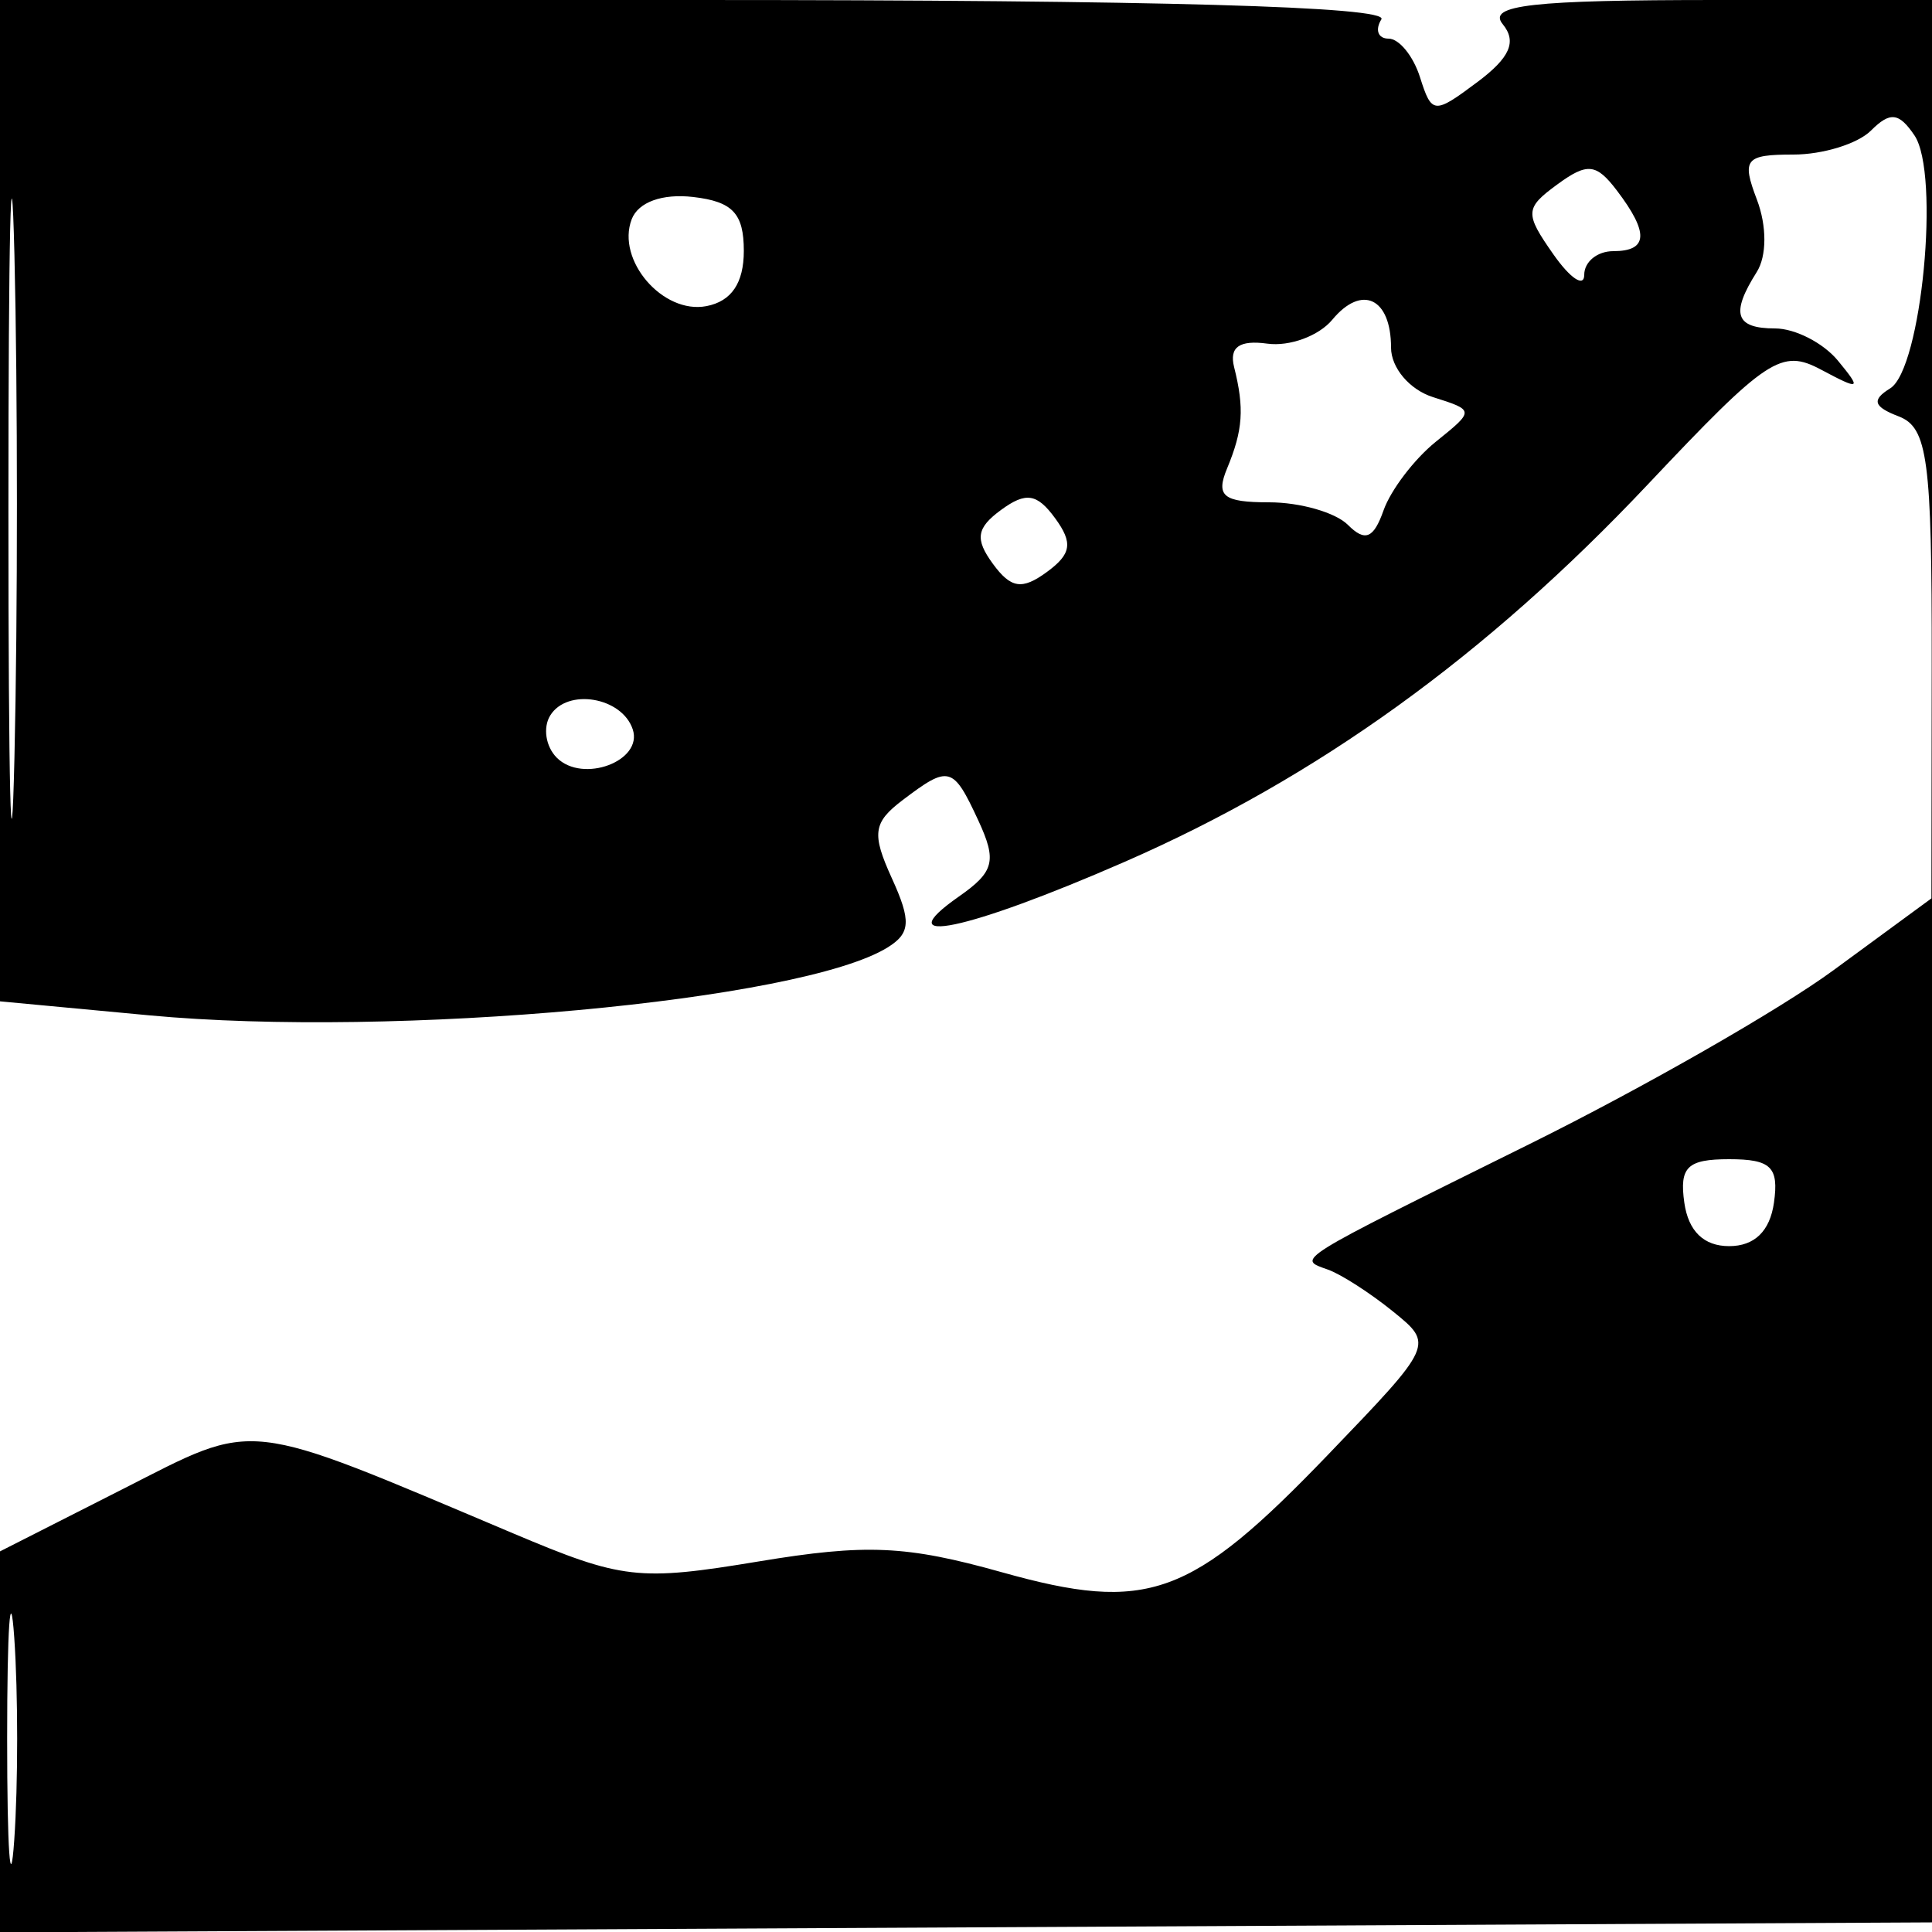 <svg xmlns="http://www.w3.org/2000/svg" width="100" height="100" viewBox="0 0 100 100" version="1.1">
	<path d="M 0 25.915 L 0 51.829 7.717 52.553 C 20.439 53.745, 41.479 51.811, 45.943 49.039 C 47.132 48.301, 47.171 47.670, 46.161 45.455 C 45.111 43.149, 45.190 42.575, 46.718 41.415 C 49.123 39.591, 49.328 39.646, 50.635 42.462 C 51.607 44.560, 51.464 45.123, 49.635 46.402 C 45.845 49.053, 50.034 48.179, 58.191 44.618 C 68.169 40.261, 76.911 33.957, 85.286 25.080 C 91.477 18.516, 92.201 18.037, 94.260 19.134 C 96.290 20.216, 96.371 20.172, 95.128 18.664 C 94.373 17.749, 92.910 17, 91.878 17 C 89.814 17, 89.565 16.236, 90.927 14.083 C 91.452 13.255, 91.456 11.698, 90.937 10.333 C 90.139 8.236, 90.330 8, 92.825 8 C 94.351 8, 96.159 7.441, 96.842 6.758 C 97.830 5.770, 98.289 5.820, 99.092 7.008 C 100.431 8.987, 99.459 19.098, 97.834 20.103 C 96.862 20.703, 96.969 21.051, 98.278 21.553 C 99.778 22.129, 99.998 23.781, 99.985 34.357 L 99.970 46.500 94.904 50.216 C 92.118 52.260, 85.037 56.310, 79.169 59.216 C 66.808 65.338, 67.126 65.140, 68.737 65.716 C 69.417 65.959, 70.928 66.931, 72.095 67.876 C 74.216 69.593, 74.214 69.597, 68.774 75.259 C 61.623 82.701, 59.413 83.500, 51.848 81.377 C 46.902 79.990, 44.833 79.898, 39.270 80.820 C 33.045 81.851, 32.218 81.756, 26.556 79.365 C 12.420 73.396, 13.387 73.504, 6.319 77.092 L 0 80.299 0 90.159 L 0 100.018 50.219 99.759 L 100.439 99.500 100.712 49.750 L 100.985 0 88.870 0 C 79.298 0, 76.970 0.262, 77.780 1.250 C 78.522 2.155, 78.159 2.983, 76.469 4.247 C 74.223 5.926, 74.108 5.916, 73.499 3.997 C 73.150 2.898, 72.419 2, 71.874 2 C 71.328 2, 71.160 1.550, 71.500 1 C 71.908 0.340, 59.844 -0, 36.059 -0 L 0 0 0 25.915 M 0.436 26.500 C 0.436 40.800, 0.577 46.511, 0.748 39.191 C 0.919 31.871, 0.918 20.171, 0.747 13.191 C 0.575 6.211, 0.435 12.200, 0.436 26.500 M 80.614 9.540 C 78.928 10.773, 78.912 11.037, 80.398 13.158 C 81.279 14.416, 82 14.895, 82 14.223 C 82 13.550, 82.675 13, 83.500 13 C 85.307 13, 85.362 12.059, 83.685 9.855 C 82.623 8.459, 82.158 8.411, 80.614 9.540 M 32.696 11.349 C 31.886 13.462, 34.310 16.279, 36.566 15.845 C 37.860 15.596, 38.500 14.649, 38.500 12.986 C 38.500 11.047, 37.923 10.433, 35.878 10.196 C 34.280 10.011, 33.037 10.461, 32.696 11.349 M 68.960 16.548 C 68.264 17.387, 66.750 17.945, 65.597 17.787 C 64.151 17.589, 63.617 17.966, 63.877 19 C 64.415 21.140, 64.338 22.261, 63.512 24.250 C 62.918 25.682, 63.315 26, 65.693 26 C 67.292 26, 69.125 26.525, 69.767 27.167 C 70.657 28.057, 71.096 27.878, 71.612 26.417 C 71.985 25.363, 73.200 23.767, 74.311 22.870 C 76.332 21.241, 76.332 21.240, 74.166 20.553 C 72.960 20.170, 72 19.035, 72 17.992 C 72 15.423, 70.489 14.705, 68.960 16.548 M 51.822 26.388 C 50.542 27.324, 50.453 27.898, 51.388 29.178 C 52.324 30.458, 52.898 30.547, 54.178 29.612 C 55.458 28.676, 55.547 28.102, 54.612 26.822 C 53.676 25.542, 53.102 25.453, 51.822 26.388 M 28.480 37.032 C 28.092 37.660, 28.245 38.645, 28.820 39.220 C 30.164 40.564, 33.297 39.392, 32.750 37.749 C 32.194 36.078, 29.364 35.602, 28.480 37.032 M 87.180 62.250 C 87.390 63.727, 88.187 64.500, 89.500 64.500 C 90.813 64.500, 91.610 63.727, 91.820 62.250 C 92.082 60.404, 91.665 60, 89.500 60 C 87.335 60, 86.918 60.404, 87.180 62.250 M 0.370 90 C 0.370 95.775, 0.535 98.138, 0.737 95.250 C 0.939 92.362, 0.939 87.638, 0.737 84.750 C 0.535 81.862, 0.370 84.225, 0.370 90" stroke="none" fill="black" fill-rule="evenodd"/>
</svg>